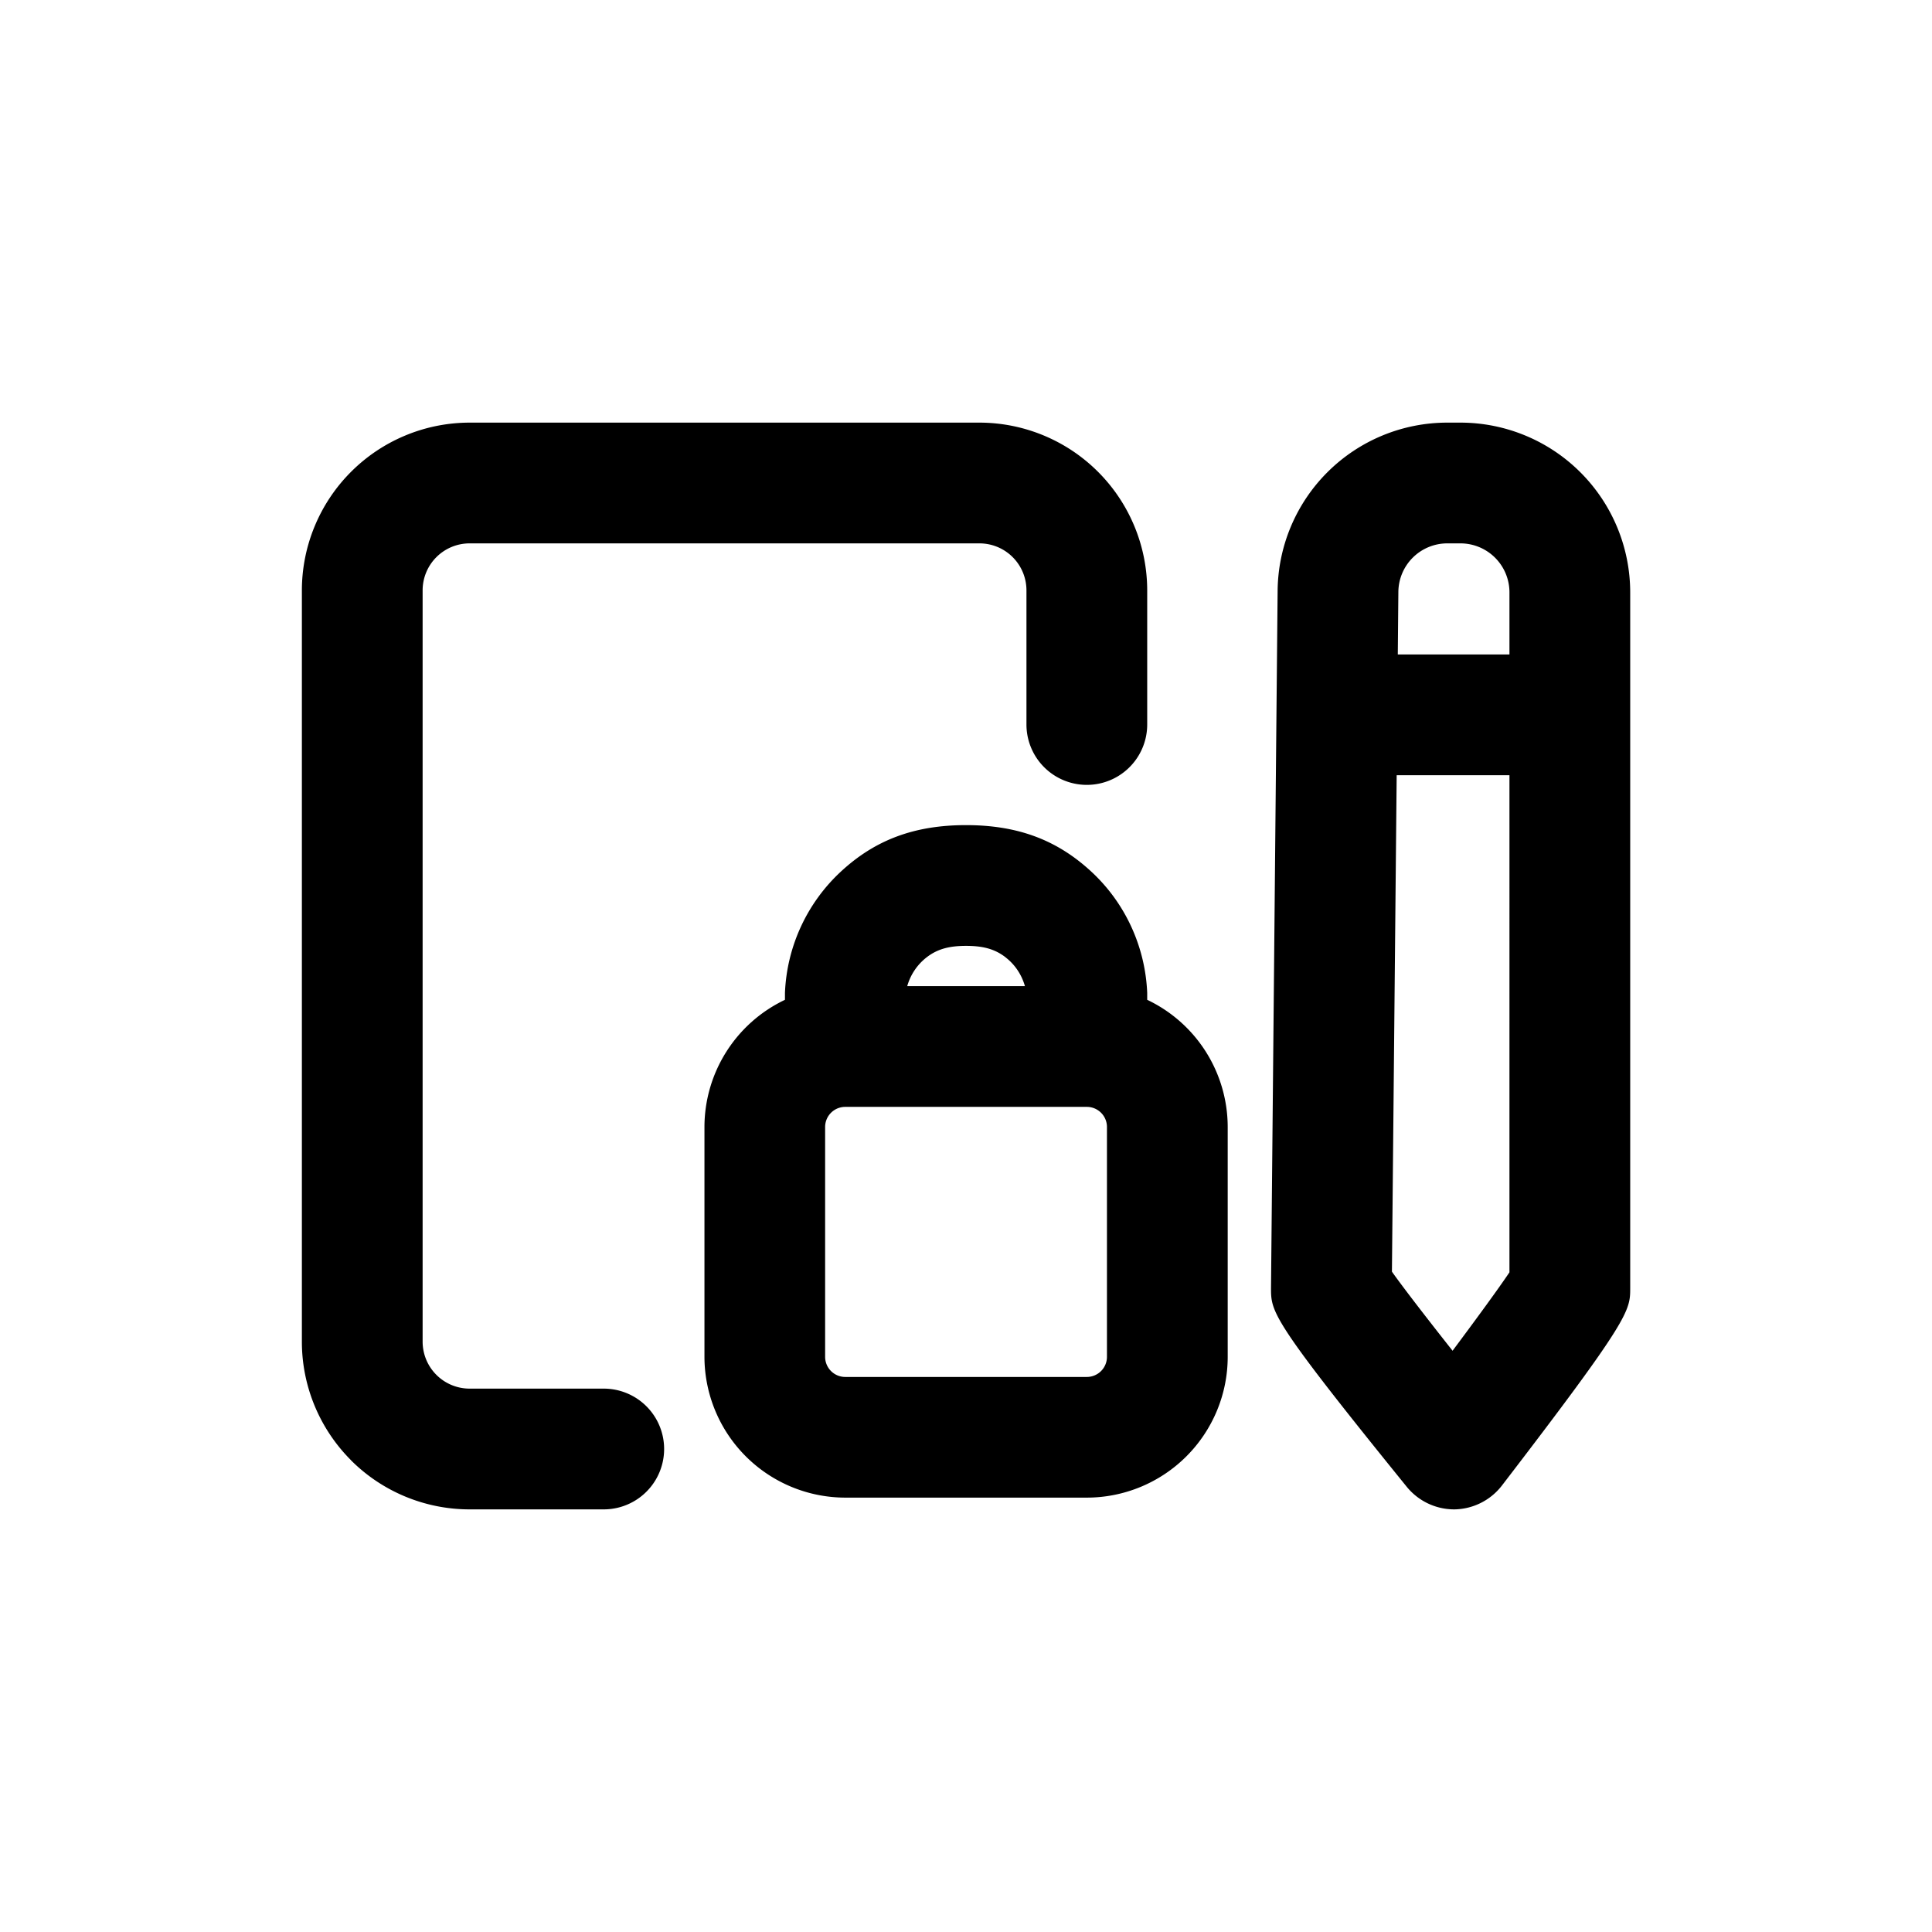<svg xmlns="http://www.w3.org/2000/svg" viewBox="0 0 24 24"><g><path d="M4.36 18.14c.39.39.92.61 1.473.61H7.5a.75.75 0 100-1.5H5.833a.584.584 0 01-.583-.583V7.333a.584.584 0 01.583-.583h6.335a.584.584 0 01.583.583V9a.75.75 0 101.5 0V7.333a2.086 2.086 0 00-2.083-2.083H5.833A2.086 2.086 0 003.75 7.333v9.334c0 .552.22 1.082.61 1.472z"/><path fill-rule="evenodd" d="M18.06 18.75a.76.76 0 01-.582-.277c-1.689-2.084-1.689-2.174-1.689-2.473l.082-8.65a2.108 2.108 0 012.108-2.1h.164a2.11 2.11 0 012.108 2.107V16c0 .282 0 .378-1.596 2.457a.76.76 0 01-.585.293zm-.016-1.97c.306-.41.577-.781.707-.975V9.63H17.35l-.059 6.167c.14.198.43.573.753.982zm-.673-9.423l-.007.773h1.387v-.773a.609.609 0 00-.608-.607h-.164a.608.608 0 00-.608.607zm-2.633 10.734a1.752 1.752 0 01-1.237.513h-3a1.752 1.752 0 01-1.75-1.75V14a1.752 1.752 0 011-1.58v-.086a2.174 2.174 0 01.695-1.507c.421-.39.907-.577 1.554-.577.648 0 1.134.187 1.556.577s.671.932.695 1.507v.086a1.751 1.751 0 011 1.58v2.855c0 .463-.185.908-.513 1.236zm-2.246-6.198c.117.09.2.216.24.357H11.27a.692.692 0 01.24-.357c.14-.109.292-.143.491-.143.2 0 .352.034.492.143zM10.5 13.75a.25.25 0 00-.25.25v2.855a.25.25 0 00.25.25h3.001a.25.25 0 00.25-.25V14a.25.25 0 00-.25-.25z" clip-rule="evenodd"/></g></svg>